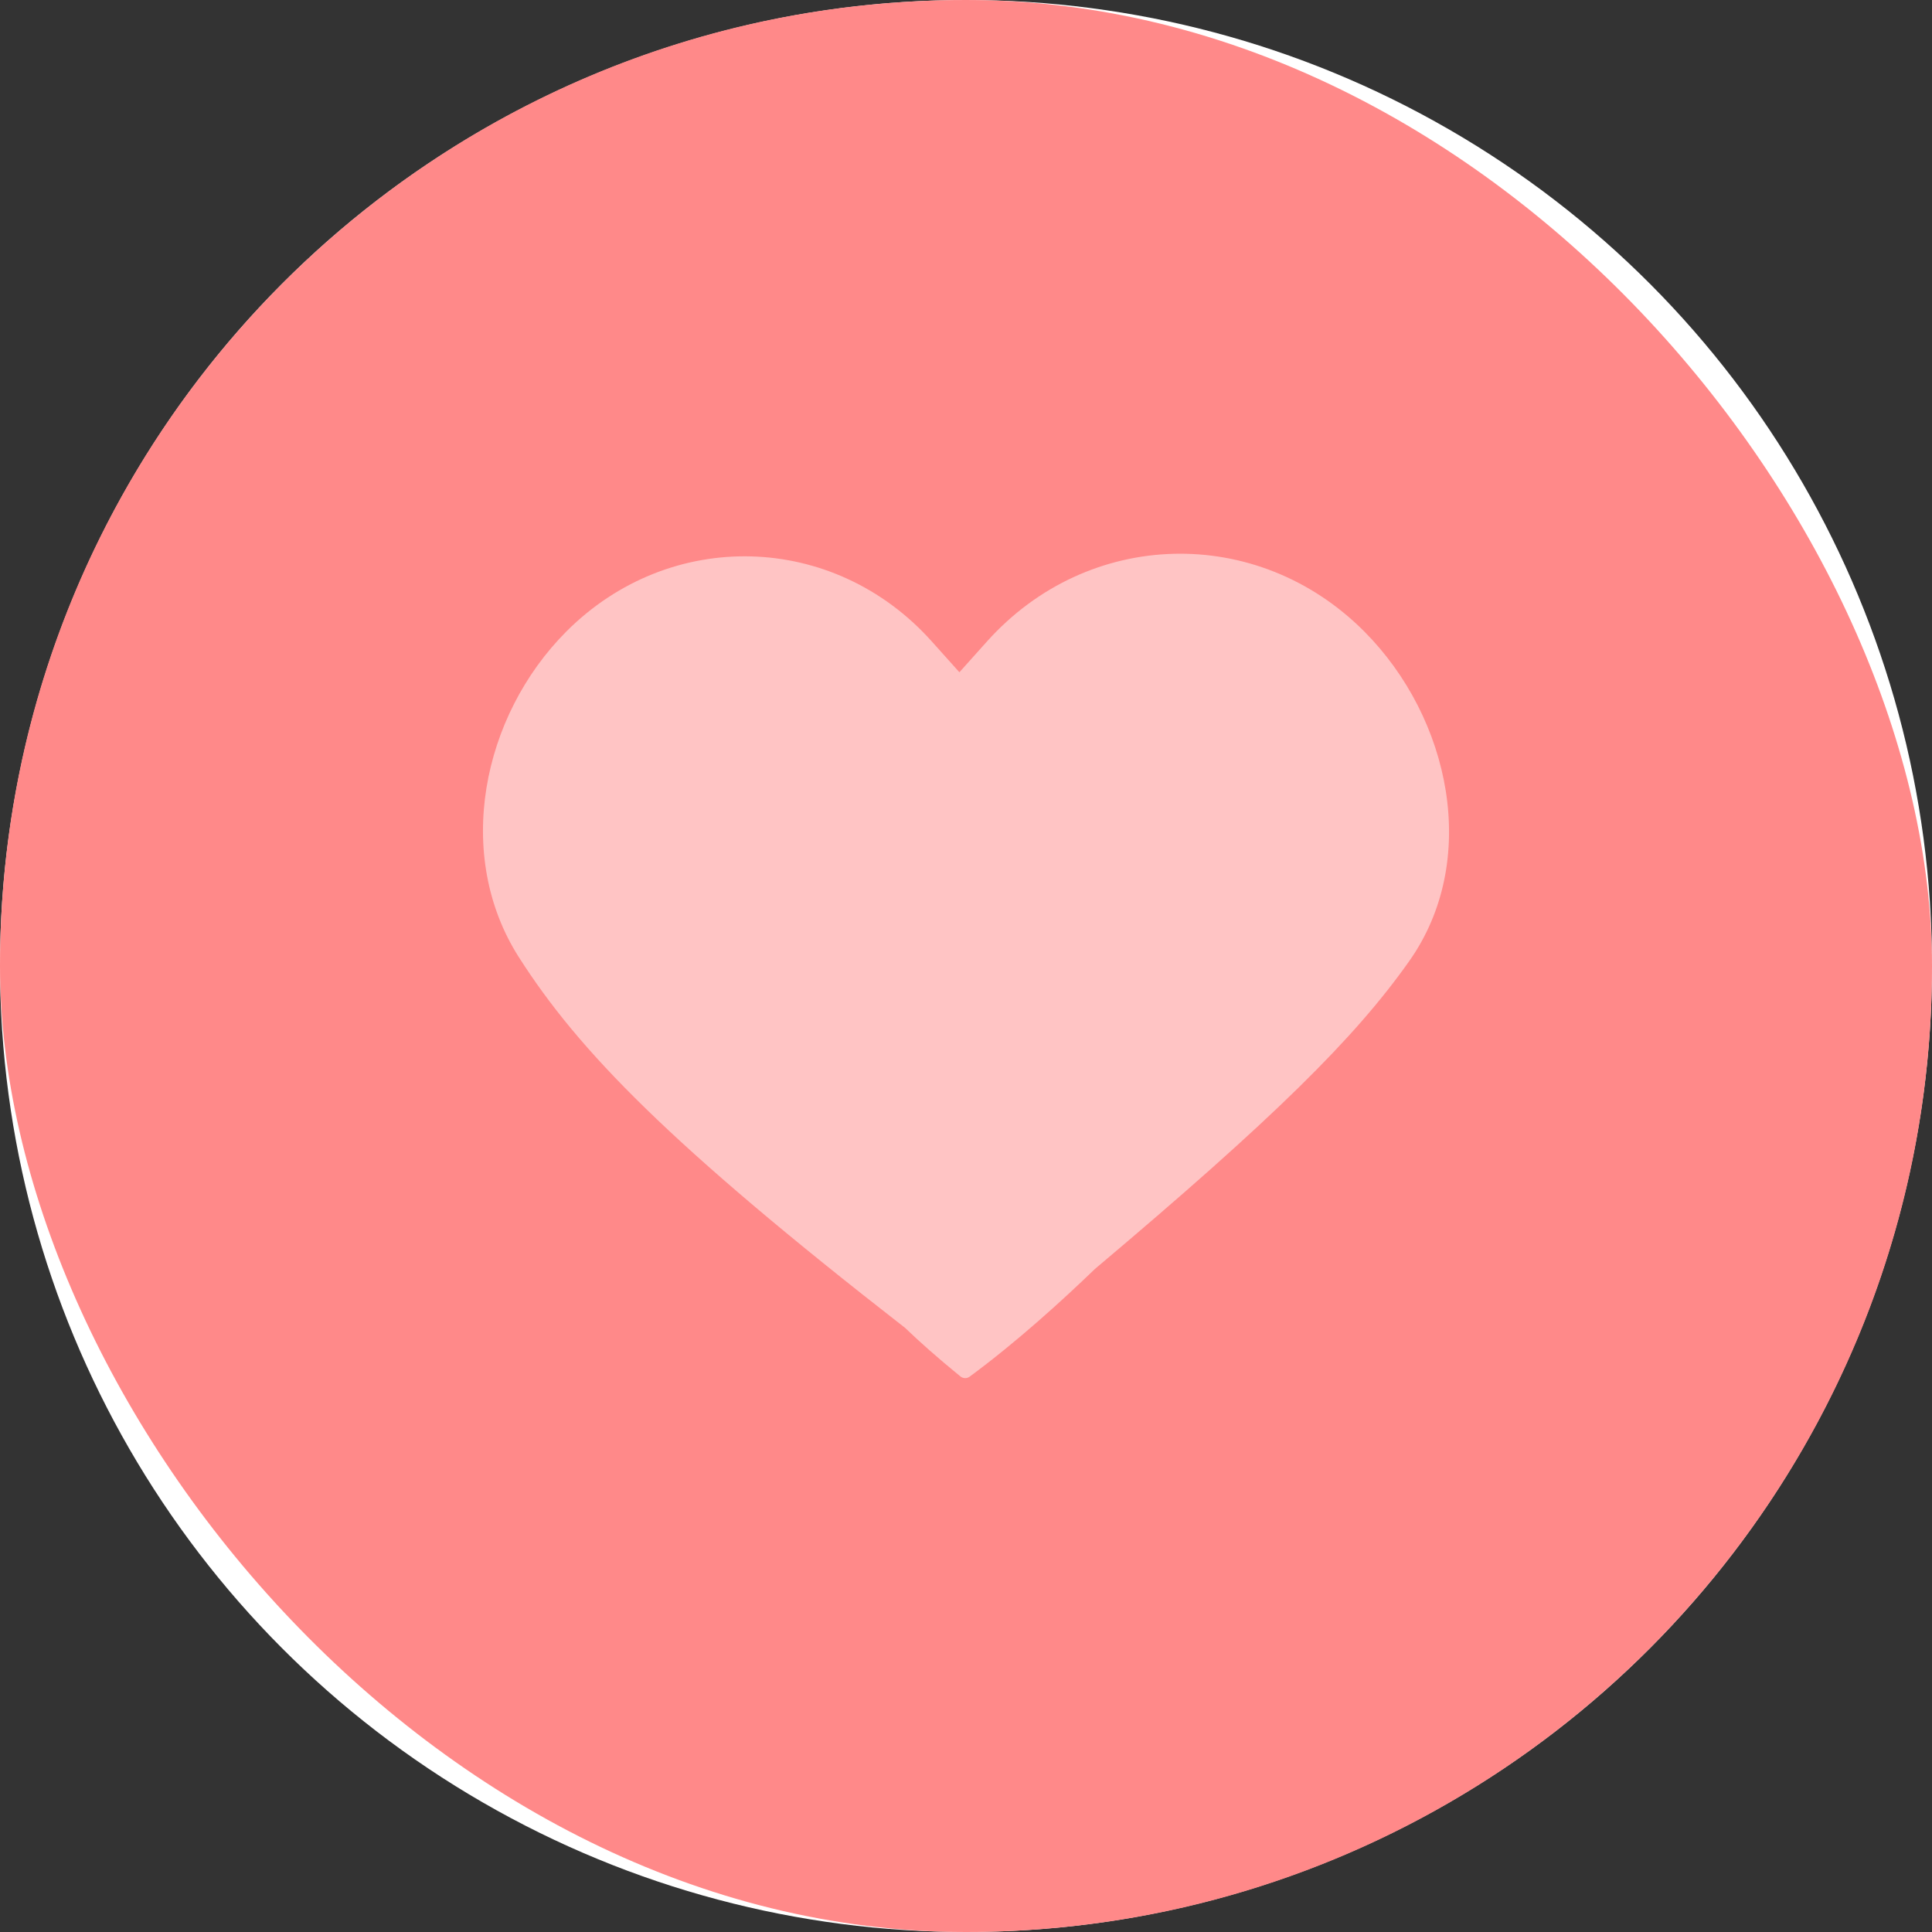 <svg width="24" height="24" viewBox="0 0 24 24" fill="none" xmlns="http://www.w3.org/2000/svg">
<rect x="0" y="0" width="24" height="24" fill="#333333" stroke="none"/>
<circle cx="12" cy="12" r="12" fill="white"/>
<rect width="24" height="24" rx="12" fill="#FF8989"/>
<path fill-rule="evenodd" clip-rule="evenodd" d="M17.504 11.942C18.39 10.691 18.021 8.921 16.945 7.842C15.615 6.51 13.519 6.566 12.262 7.967L11.918 8.351L11.572 7.965C10.355 6.608 8.324 6.554 7.036 7.844C5.983 8.9 5.637 10.626 6.447 11.893C7.184 13.047 8.309 14.212 11.243 16.495C11.424 16.669 11.648 16.868 11.93 17.098C11.963 17.125 12.01 17.127 12.044 17.102C12.628 16.673 13.205 16.146 13.601 15.764C15.821 13.893 16.828 12.899 17.504 11.942Z" fill="white" fill-opacity="0.5"/>
</svg>
